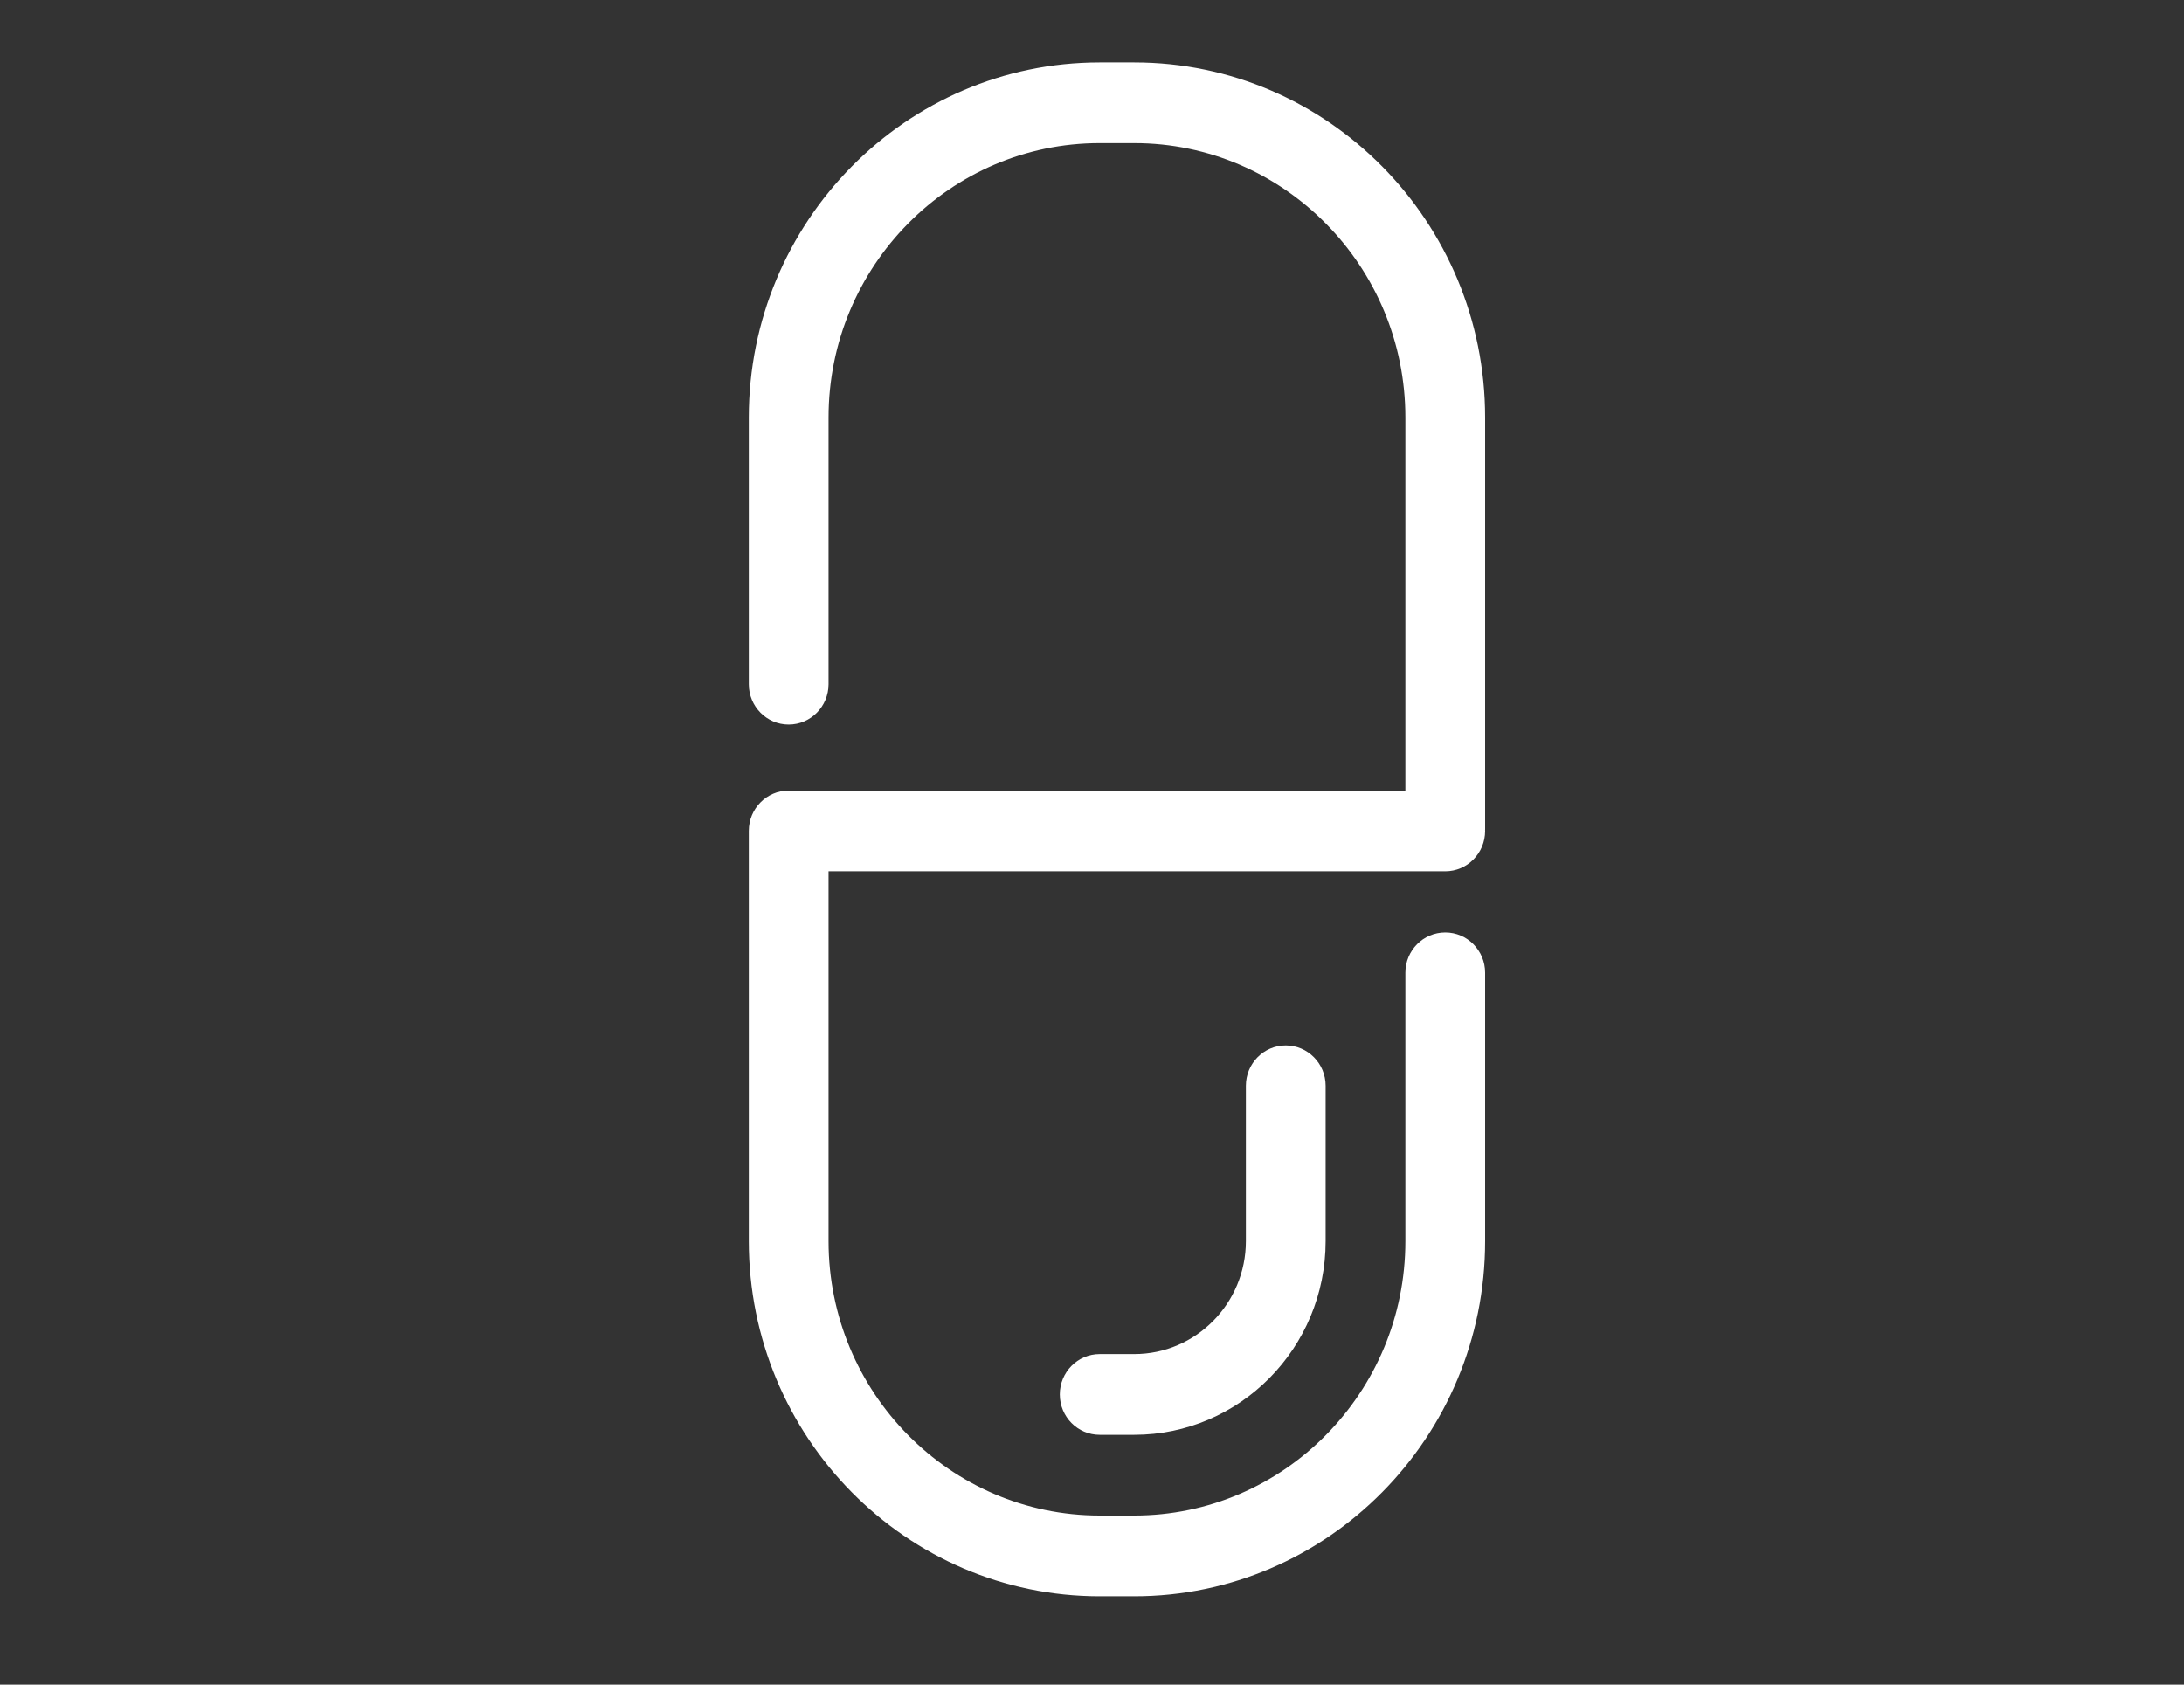 <?xml version="1.0" encoding="UTF-8"?>
<svg width="35px" height="27px" viewBox="0 0 35 27" version="1.1" xmlns="http://www.w3.org/2000/svg" xmlns:xlink="http://www.w3.org/1999/xlink">
    <rect x="0" y="0" width="35" height="27" fill="#333333" stroke="none"/>
    <!-- Generator: Sketch 50.2 (55047) - http://www.bohemiancoding.com/sketch -->
    <title>Icon 1 Copy</title>
    <desc>Created with Sketch.</desc>
    <defs></defs>
    <g id="Icon-1-Copy" stroke="none" stroke-width="1" fill="none" fill-rule="evenodd">
        <path d="M19.966,17.402 L19.966,19.892 C19.966,20.89 19.163,21.702 18.177,21.702 L17.623,21.702 C17.27,21.702 16.984,21.992 16.984,22.349 C16.984,22.707 17.27,22.996 17.623,22.996 L18.177,22.996 C19.868,22.996 21.244,21.604 21.244,19.892 L21.244,17.402 C21.244,17.045 20.958,16.755 20.605,16.755 C20.252,16.755 19.966,17.045 19.966,17.402 Z M23.8,6.692 C23.8,3.553 21.278,1 18.177,1 L17.623,1 C14.523,1 12,3.553 12,6.692 L12,10.965 C12,11.322 12.286,11.612 12.639,11.612 C12.992,11.612 13.278,11.322 13.278,10.965 L13.278,6.692 C13.278,4.267 15.227,2.294 17.623,2.294 L18.177,2.294 C20.573,2.294 22.522,4.267 22.522,6.692 L22.522,12.67 L12.639,12.67 C12.286,12.67 12,12.96 12,13.317 L12,19.892 C12,23.031 14.523,25.584 17.623,25.584 L18.177,25.584 C21.278,25.584 23.8,23.031 23.8,19.892 L23.8,15.59 C23.8,15.233 23.514,14.944 23.161,14.944 C22.808,14.944 22.522,15.233 22.522,15.59 L22.522,19.892 C22.522,22.317 20.573,24.29 18.177,24.29 L17.623,24.29 C15.227,24.29 13.278,22.317 13.278,19.892 L13.278,13.964 L23.161,13.964 C23.514,13.964 23.8,13.674 23.8,13.317 C23.8,13.313 23.799,13.309 23.799,13.305 C23.799,13.3 23.8,13.296 23.8,13.292 L23.8,6.692 Z" id="Fill-1" fill="#FFFFFF"></path>
    </g>
</svg>
